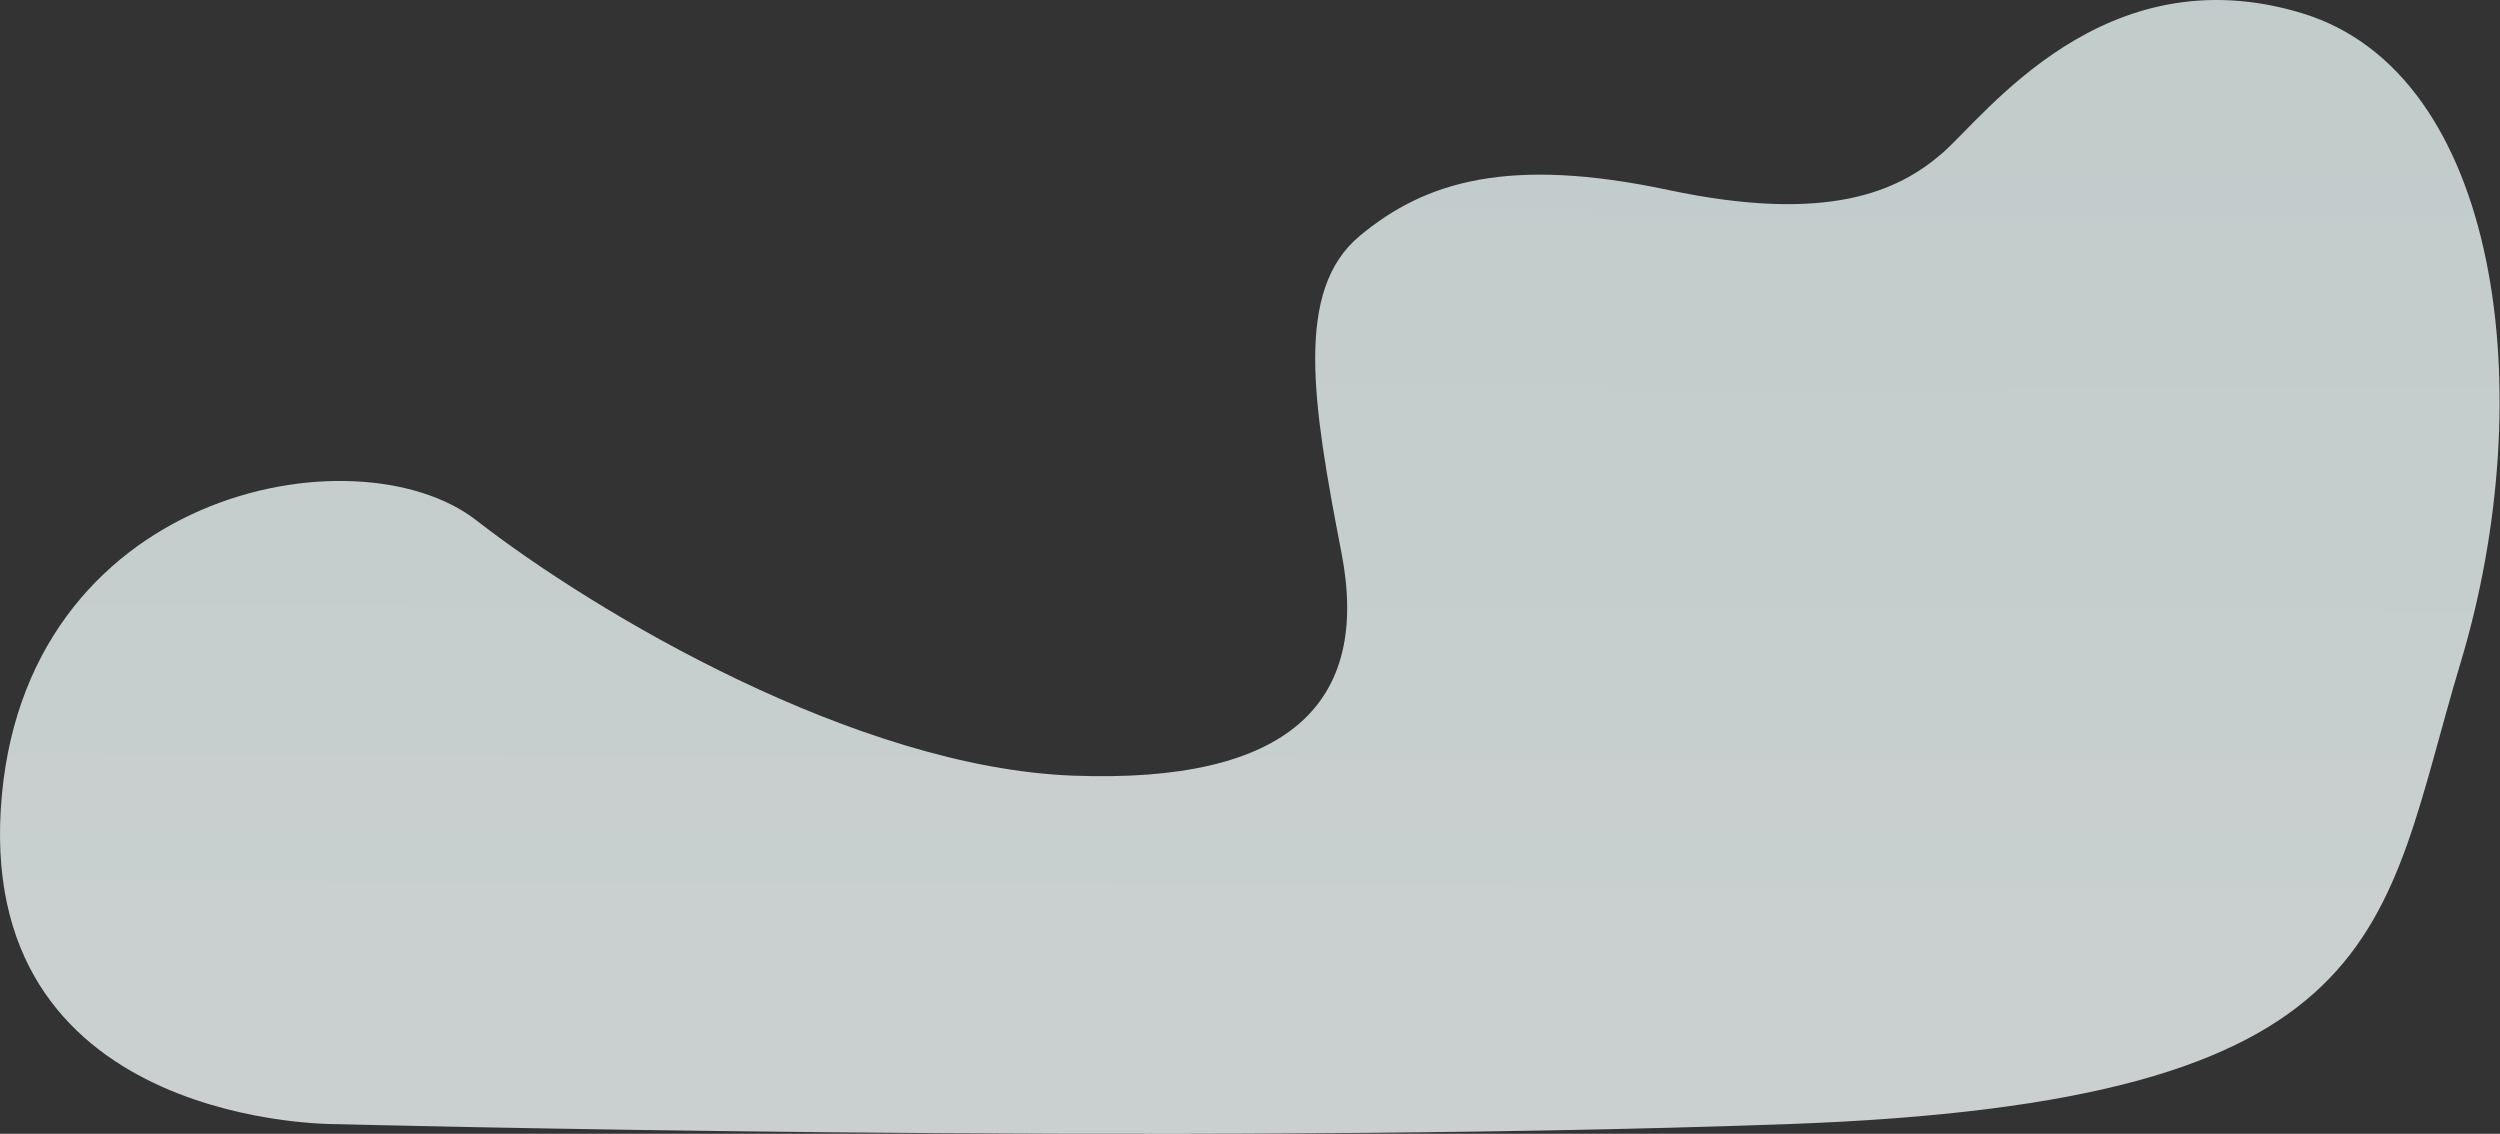 <svg width="2066" height="937" viewBox="0 0 2066 937" fill="none" xmlns="http://www.w3.org/2000/svg">
<rect x="0" y="0" width="2066" height="937" fill="#333333" stroke="none"/>
<path d="M393.63 429.993C492.63 506.993 707.88 634.243 886.63 640.993C1065.38 647.743 1132.63 580.993 1108.63 456.993C1084.63 332.993 1069.63 239.993 1123.63 194.993C1177.63 149.993 1246.63 128.993 1378.63 156.993C1510.63 184.993 1568.63 157.993 1604.63 126.993C1640.63 95.993 1738.63 -39.007 1902.63 10.993C2066.63 60.993 2100.08 326.508 2033.42 547.72C1966.75 768.932 1980.63 910.993 1476.63 928.993C972.63 946.993 278.63 928.993 278.63 928.993C278.63 928.993 -15.37 932.993 0.63 668.993C16.63 404.993 294.63 352.993 393.63 429.993Z" fill="url(#paint0_linear_2_3)"/>
<defs>
<linearGradient id="paint0_linear_2_3" x1="1020.44" y1="889.206" x2="1022.99" y2="-119.023" gradientUnits="userSpaceOnUse">
<stop stop-color="#F0F8F7" stop-opacity="0.8"/>
<stop offset="0.585" stop-color="#E9F4F3" stop-opacity="0.8"/>
<stop offset="1" stop-color="#E4F1F0" stop-opacity="0.8"/>
</linearGradient>
</defs>
</svg>
